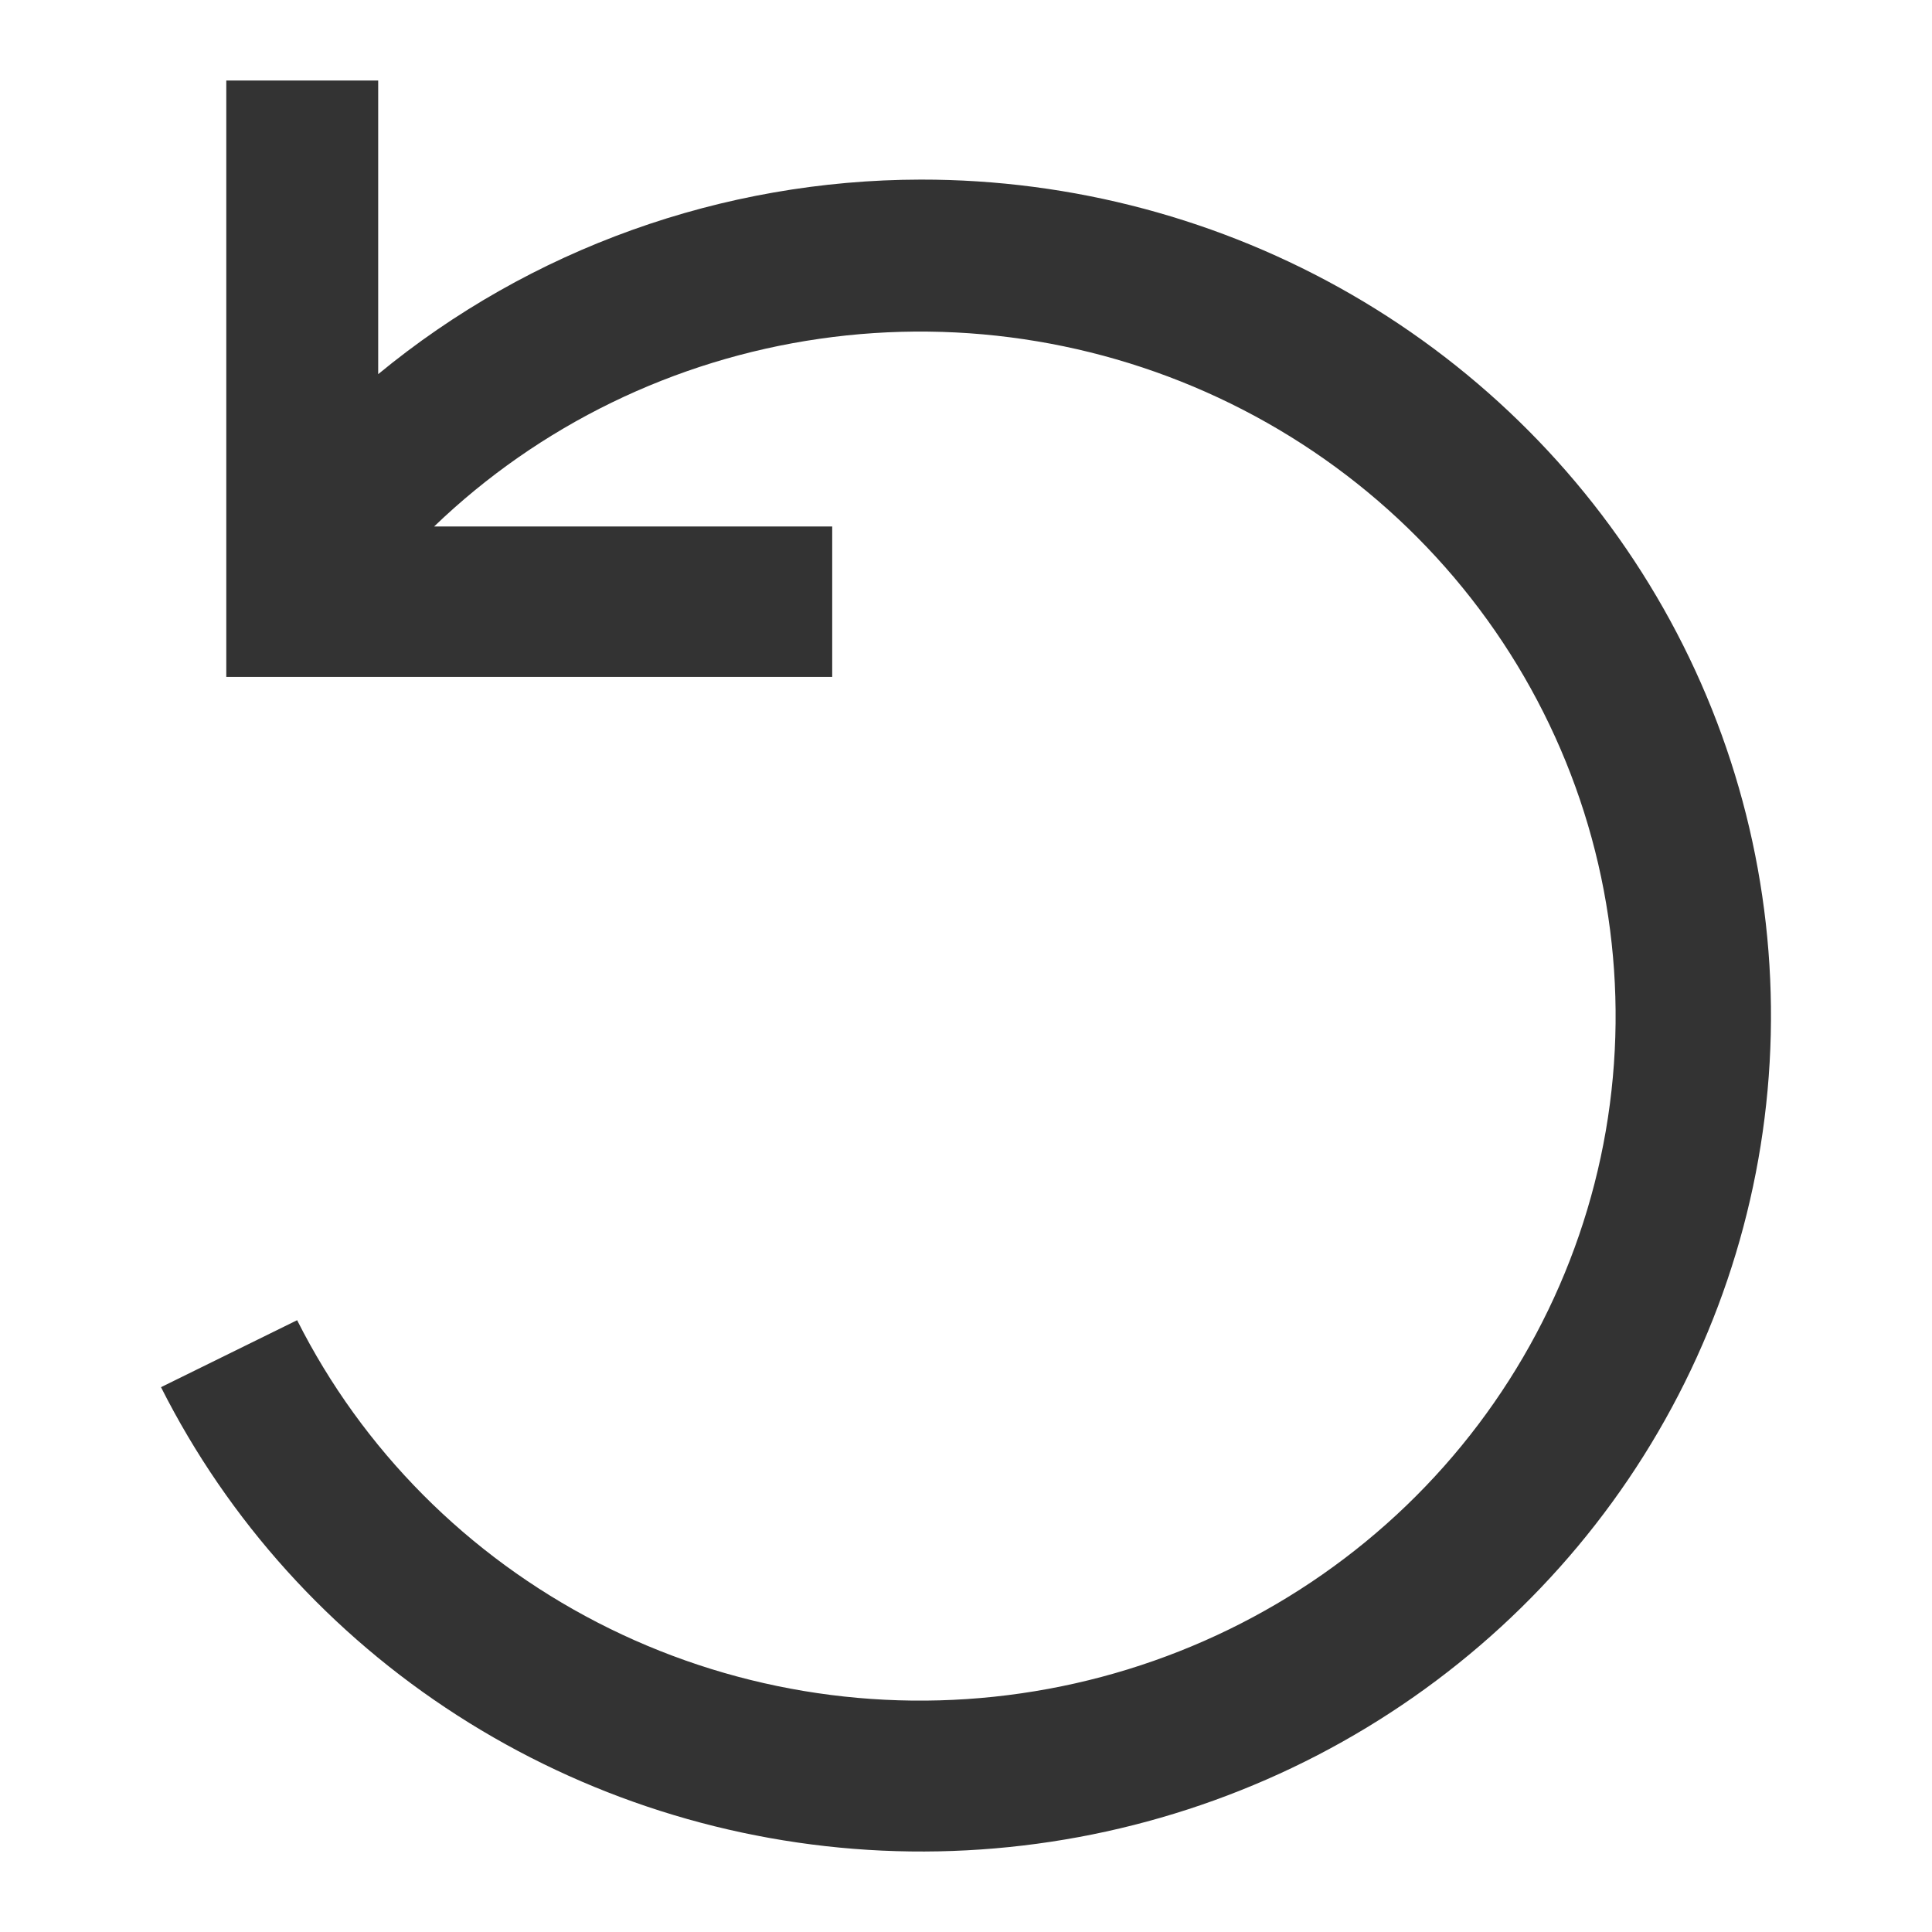 <svg width="24" height="24" viewBox="0 0 24 24" fill="none" xmlns="http://www.w3.org/2000/svg">
<path d="M11.438 2.231C8.973 2.235 6.588 3.09 4.698 4.648V1H2.811V8.409H10.338V6.54H5.393C6.698 5.285 8.373 4.469 10.178 4.209C11.982 3.948 13.825 4.257 15.44 5.09C17.056 5.923 18.363 7.239 19.172 8.848C19.982 10.457 20.253 12.277 19.948 14.047C19.642 15.817 18.775 17.447 17.471 18.702C16.167 19.957 14.492 20.774 12.687 21.035C10.883 21.297 9.04 20.989 7.424 20.156C5.808 19.323 4.501 18.009 3.691 16.4L2 17.232C2.836 18.89 4.107 20.298 5.682 21.31C7.256 22.322 9.077 22.902 10.956 22.989C12.834 23.075 14.702 22.666 16.366 21.804C18.03 20.941 19.429 19.657 20.419 18.083C21.409 16.509 21.954 14.704 21.997 12.853C22.04 11.003 21.58 9.174 20.664 7.558C19.748 5.941 18.41 4.595 16.788 3.658C15.166 2.722 13.319 2.229 11.438 2.231Z" fill="#333333"/>
</svg>
